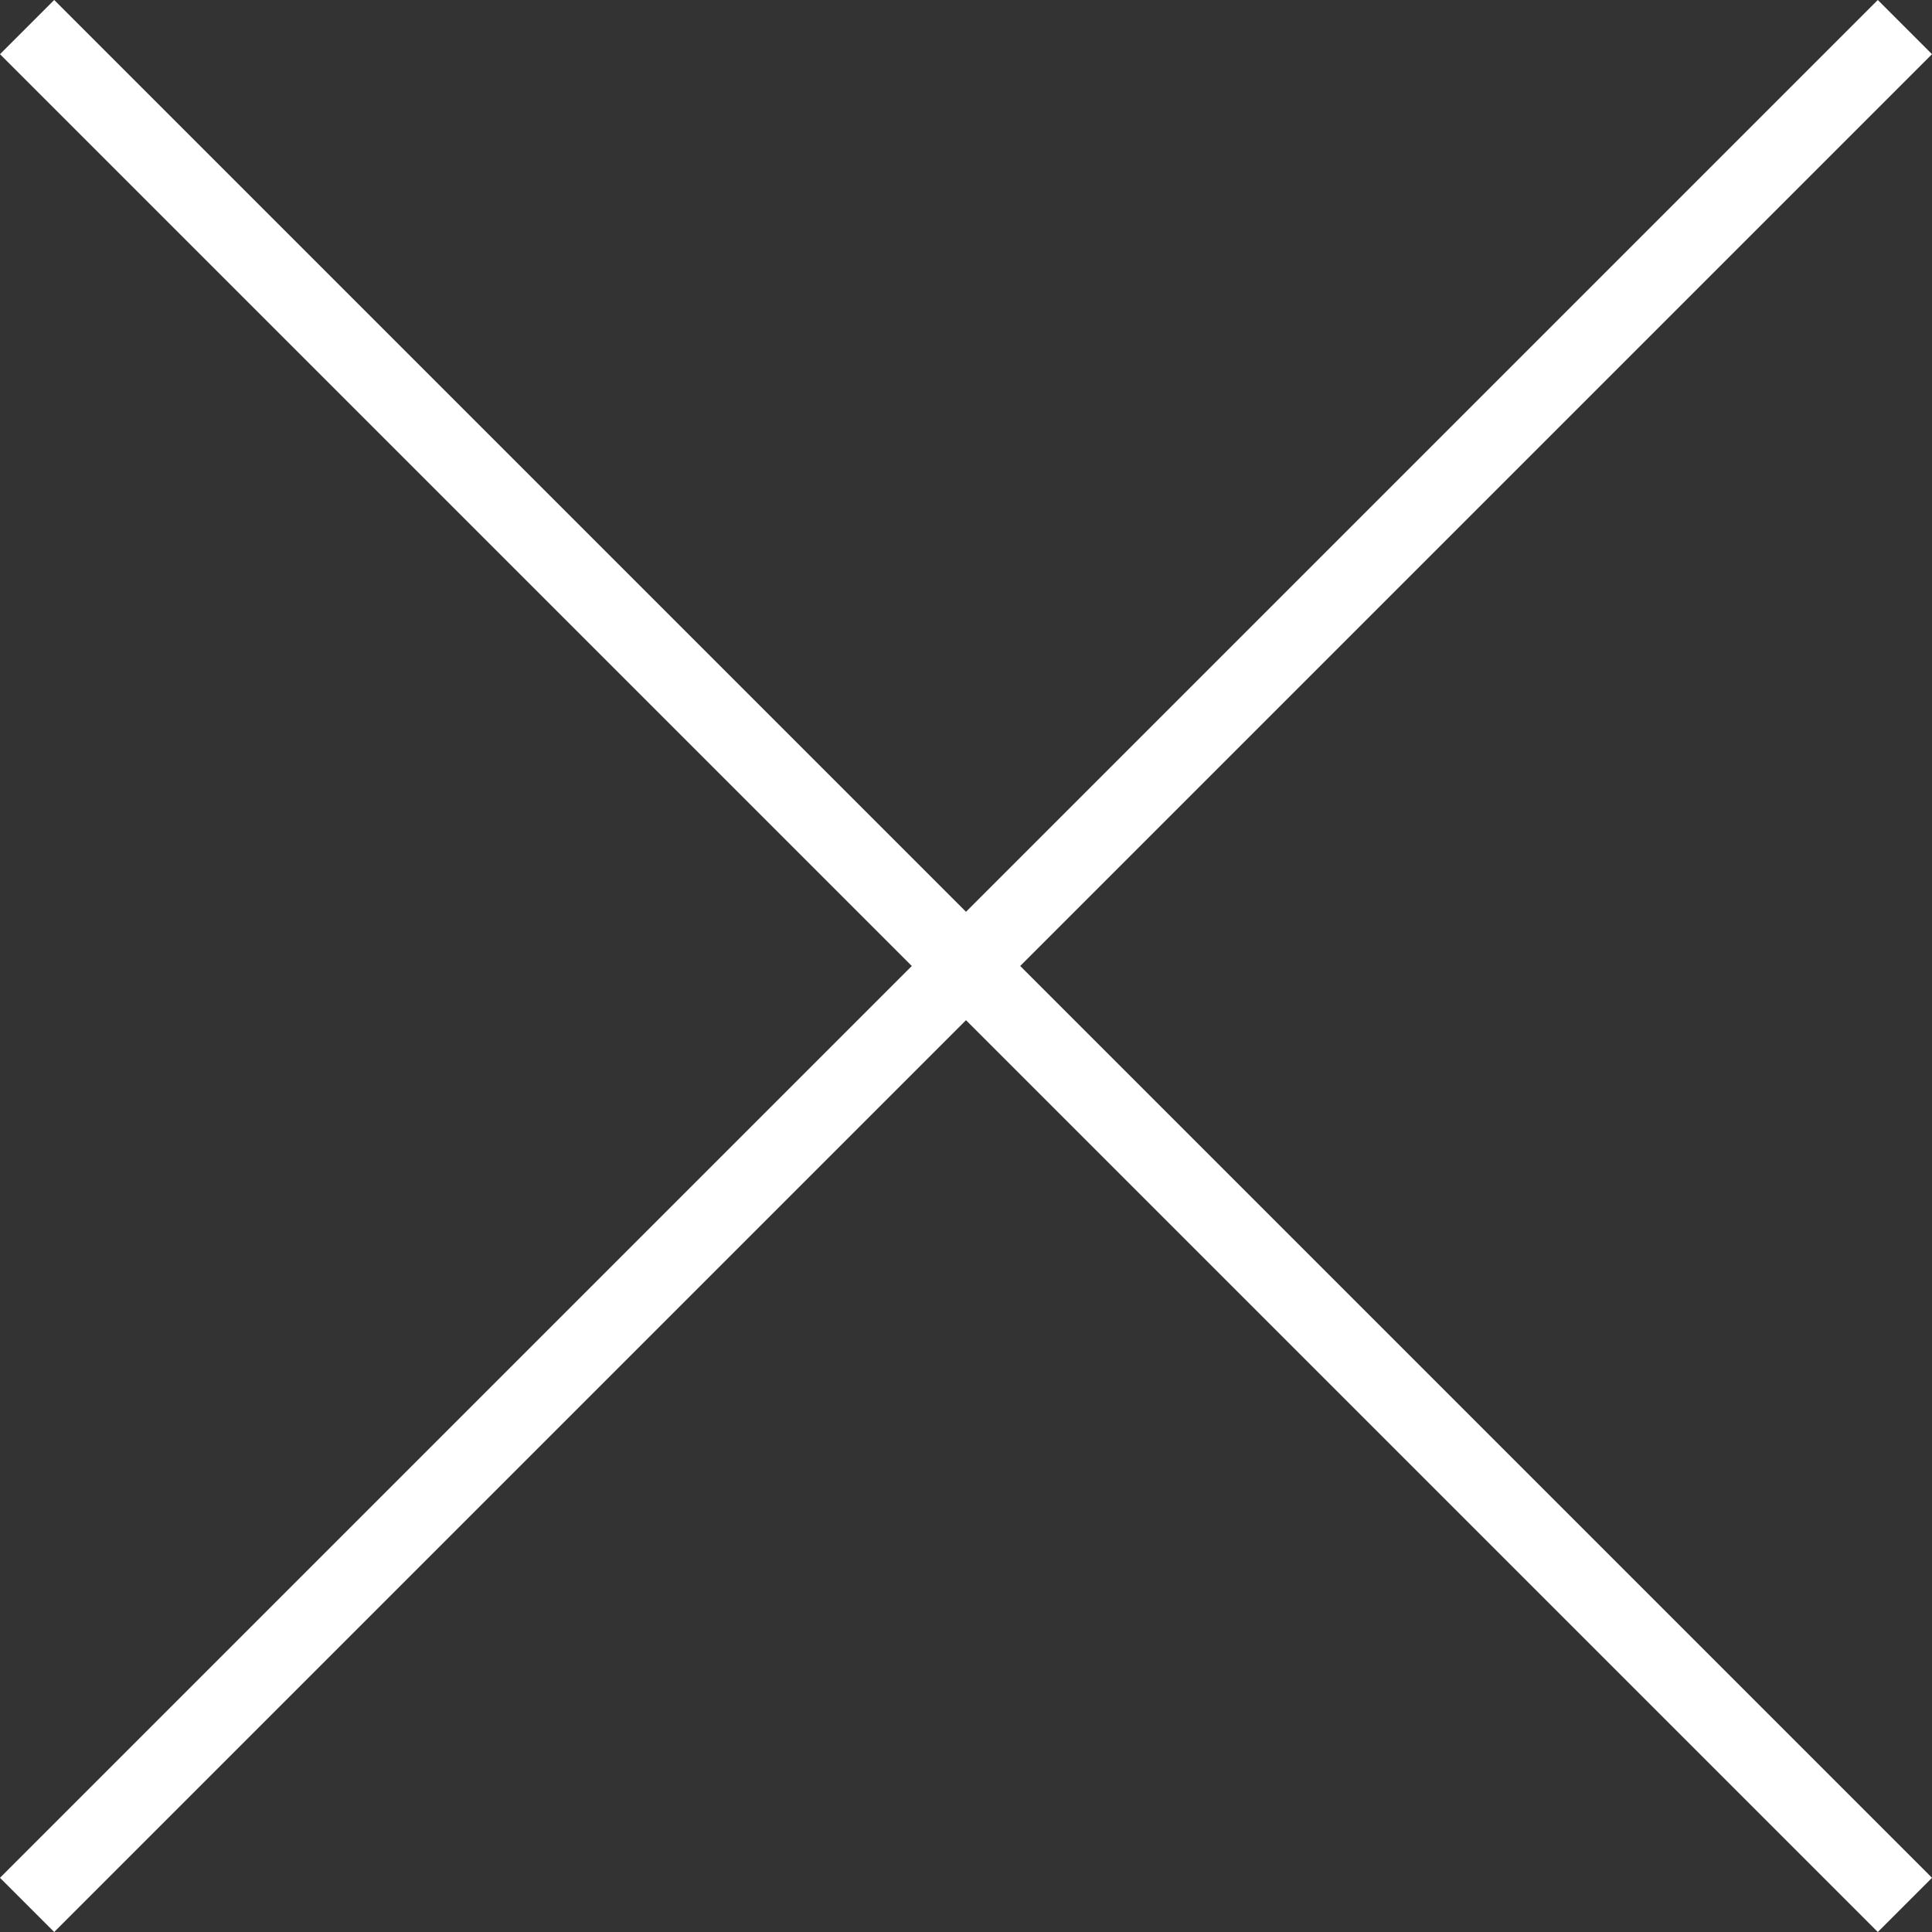 <svg xmlns="http://www.w3.org/2000/svg" viewBox="0 0 50.414 50.414"><rect x="0" y="0" width="50.414" height="50.414" fill="#333333" stroke="none"/><path d="M.707.707l49 49m-49 0l49-49" fill="none" stroke="#fff" stroke-width="2"/></svg>